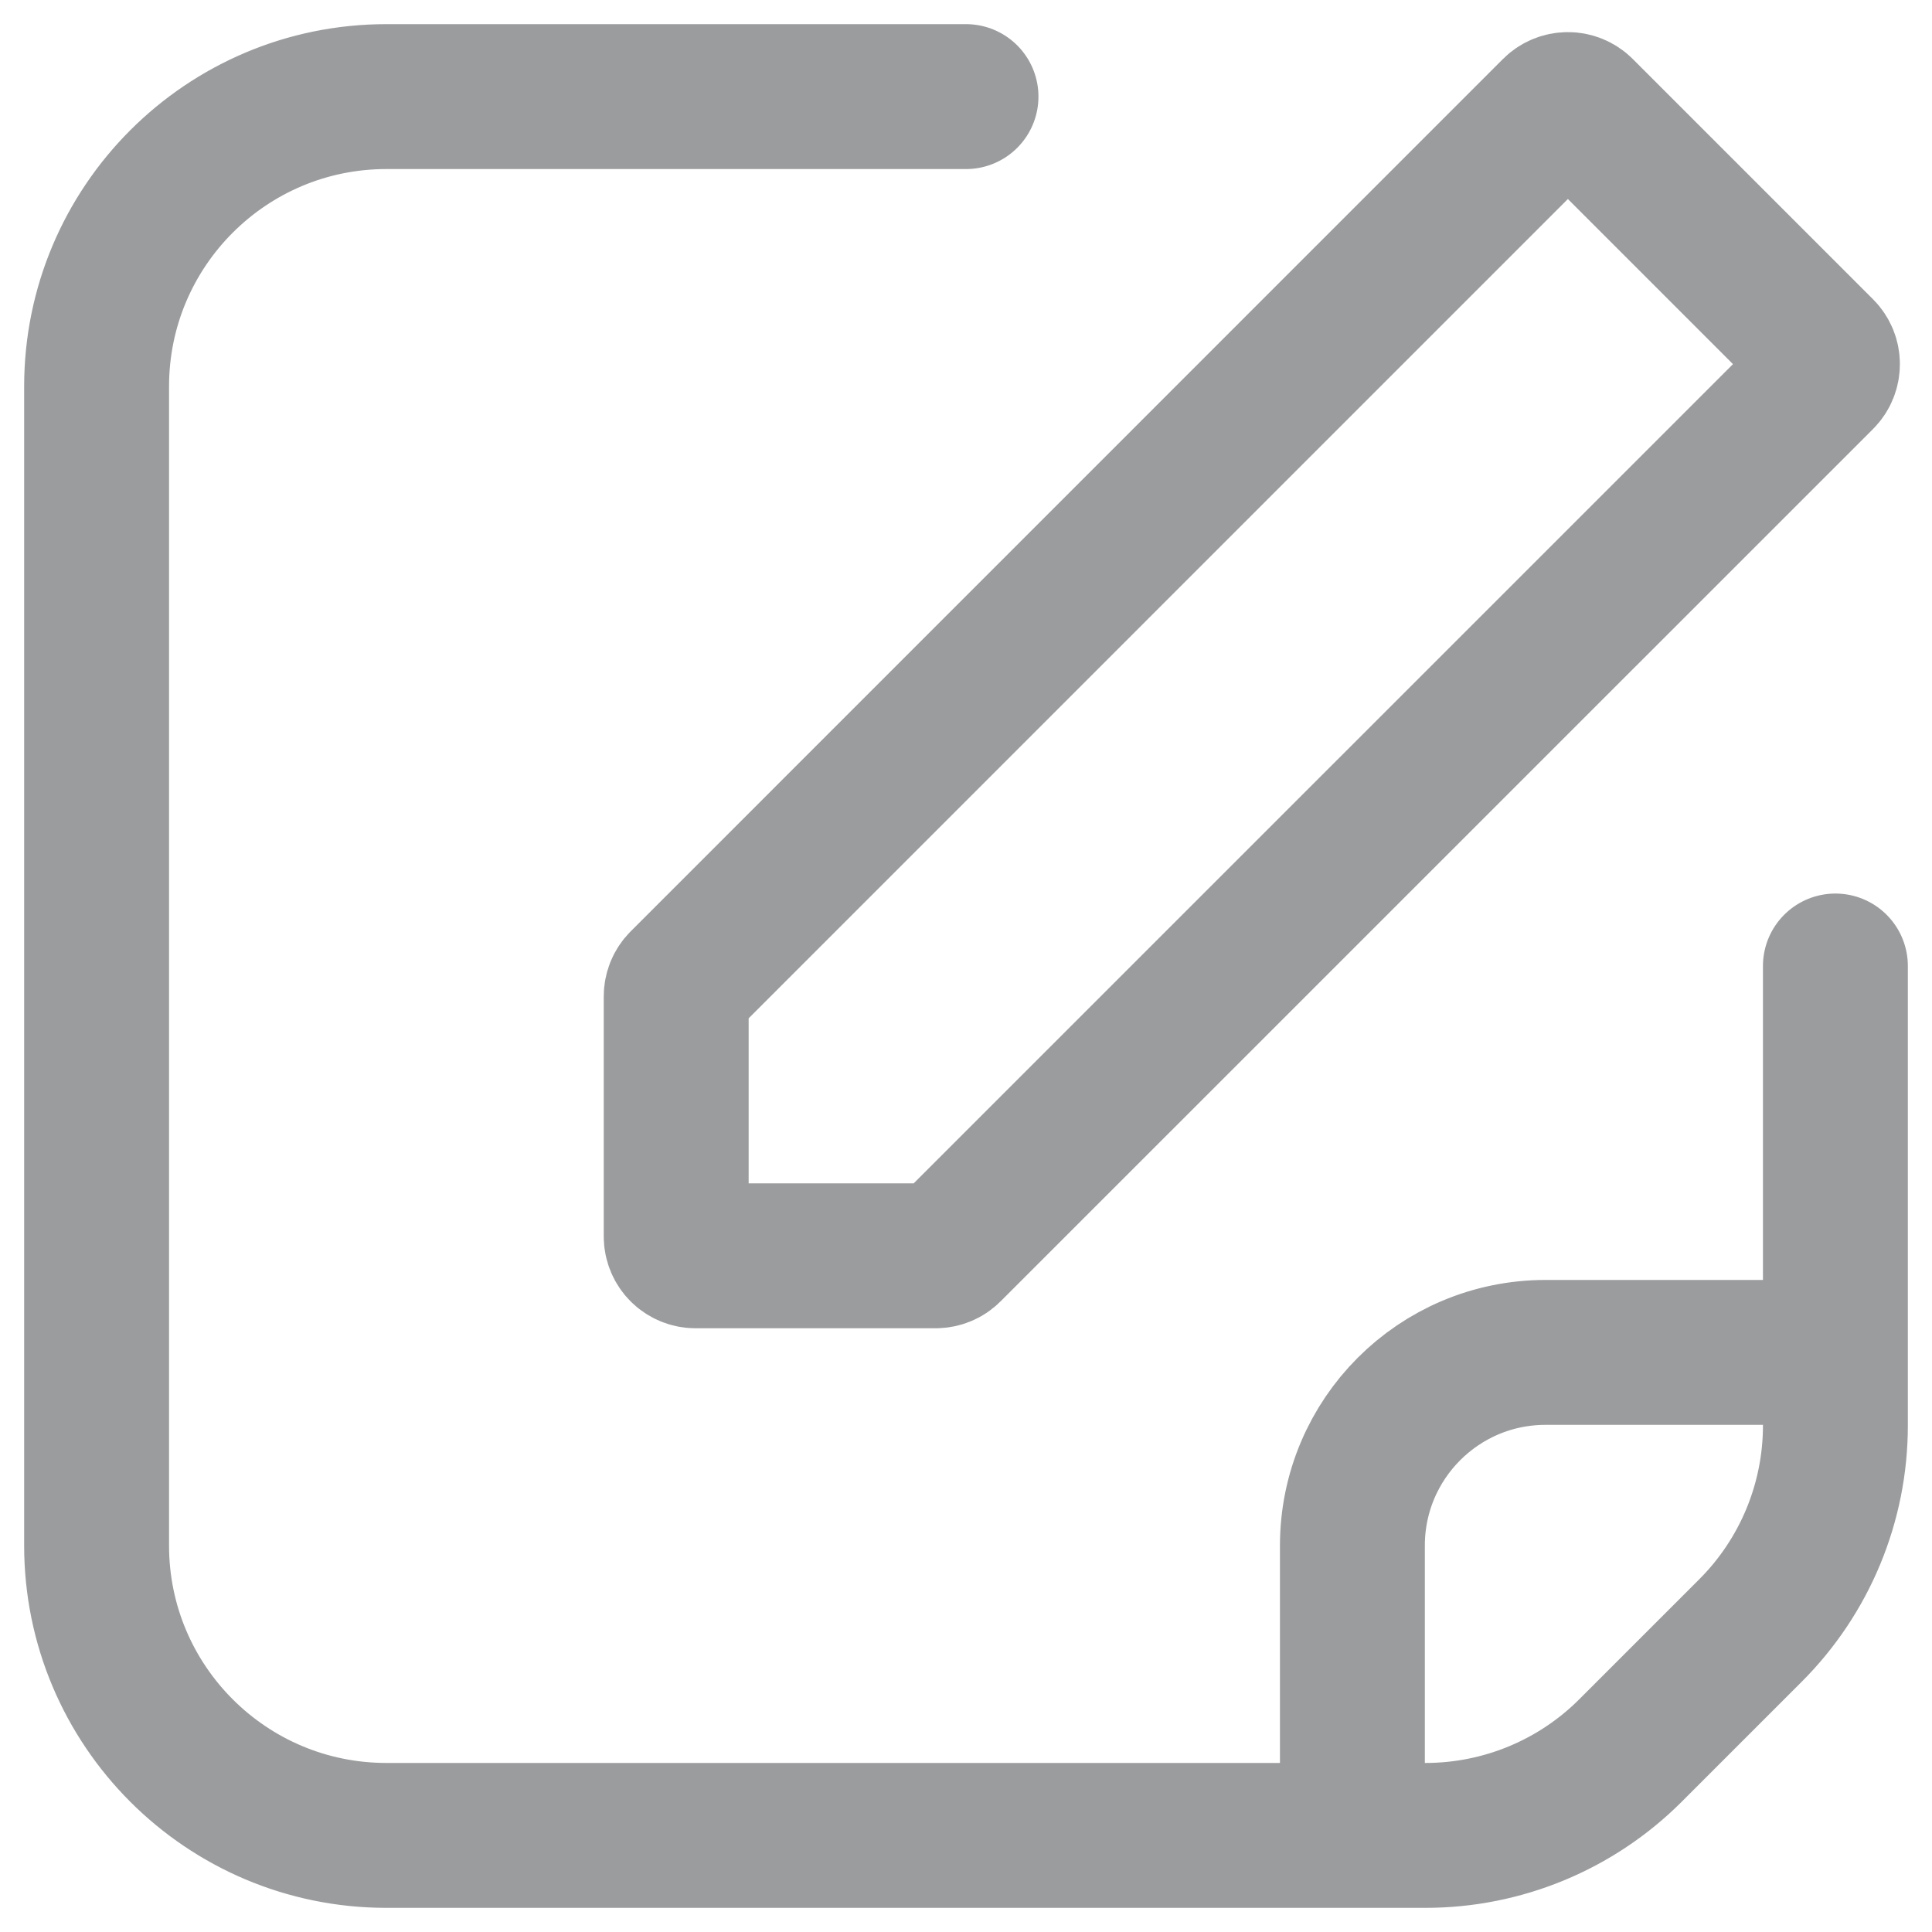 <svg width="20" height="20" viewBox="0 0 20 20" fill="none" xmlns="http://www.w3.org/2000/svg">
<path d="M14 19H4C2.343 19 1 17.657 1 16V4C1 2.343 2.343 1 4 1H10M14 19V16C14 14.895 14.895 14 16 14H19M14 19H14.757C15.553 19 16.316 18.684 16.879 18.121L18.121 16.879C18.684 16.316 19 15.553 19 14.757V14M19 14V10M7 10.314V12.8C7 12.911 7.09 13 7.2 13H9.686C9.739 13 9.79 12.979 9.828 12.941L18.859 3.911C18.937 3.833 18.937 3.706 18.859 3.628L16.372 1.141C16.294 1.063 16.168 1.063 16.089 1.141L7.059 10.172C7.021 10.21 7 10.261 7 10.314Z" stroke="#9B9C9E" stroke-width="1.5" stroke-linecap="round" stroke-linejoin="round"/>
</svg>

